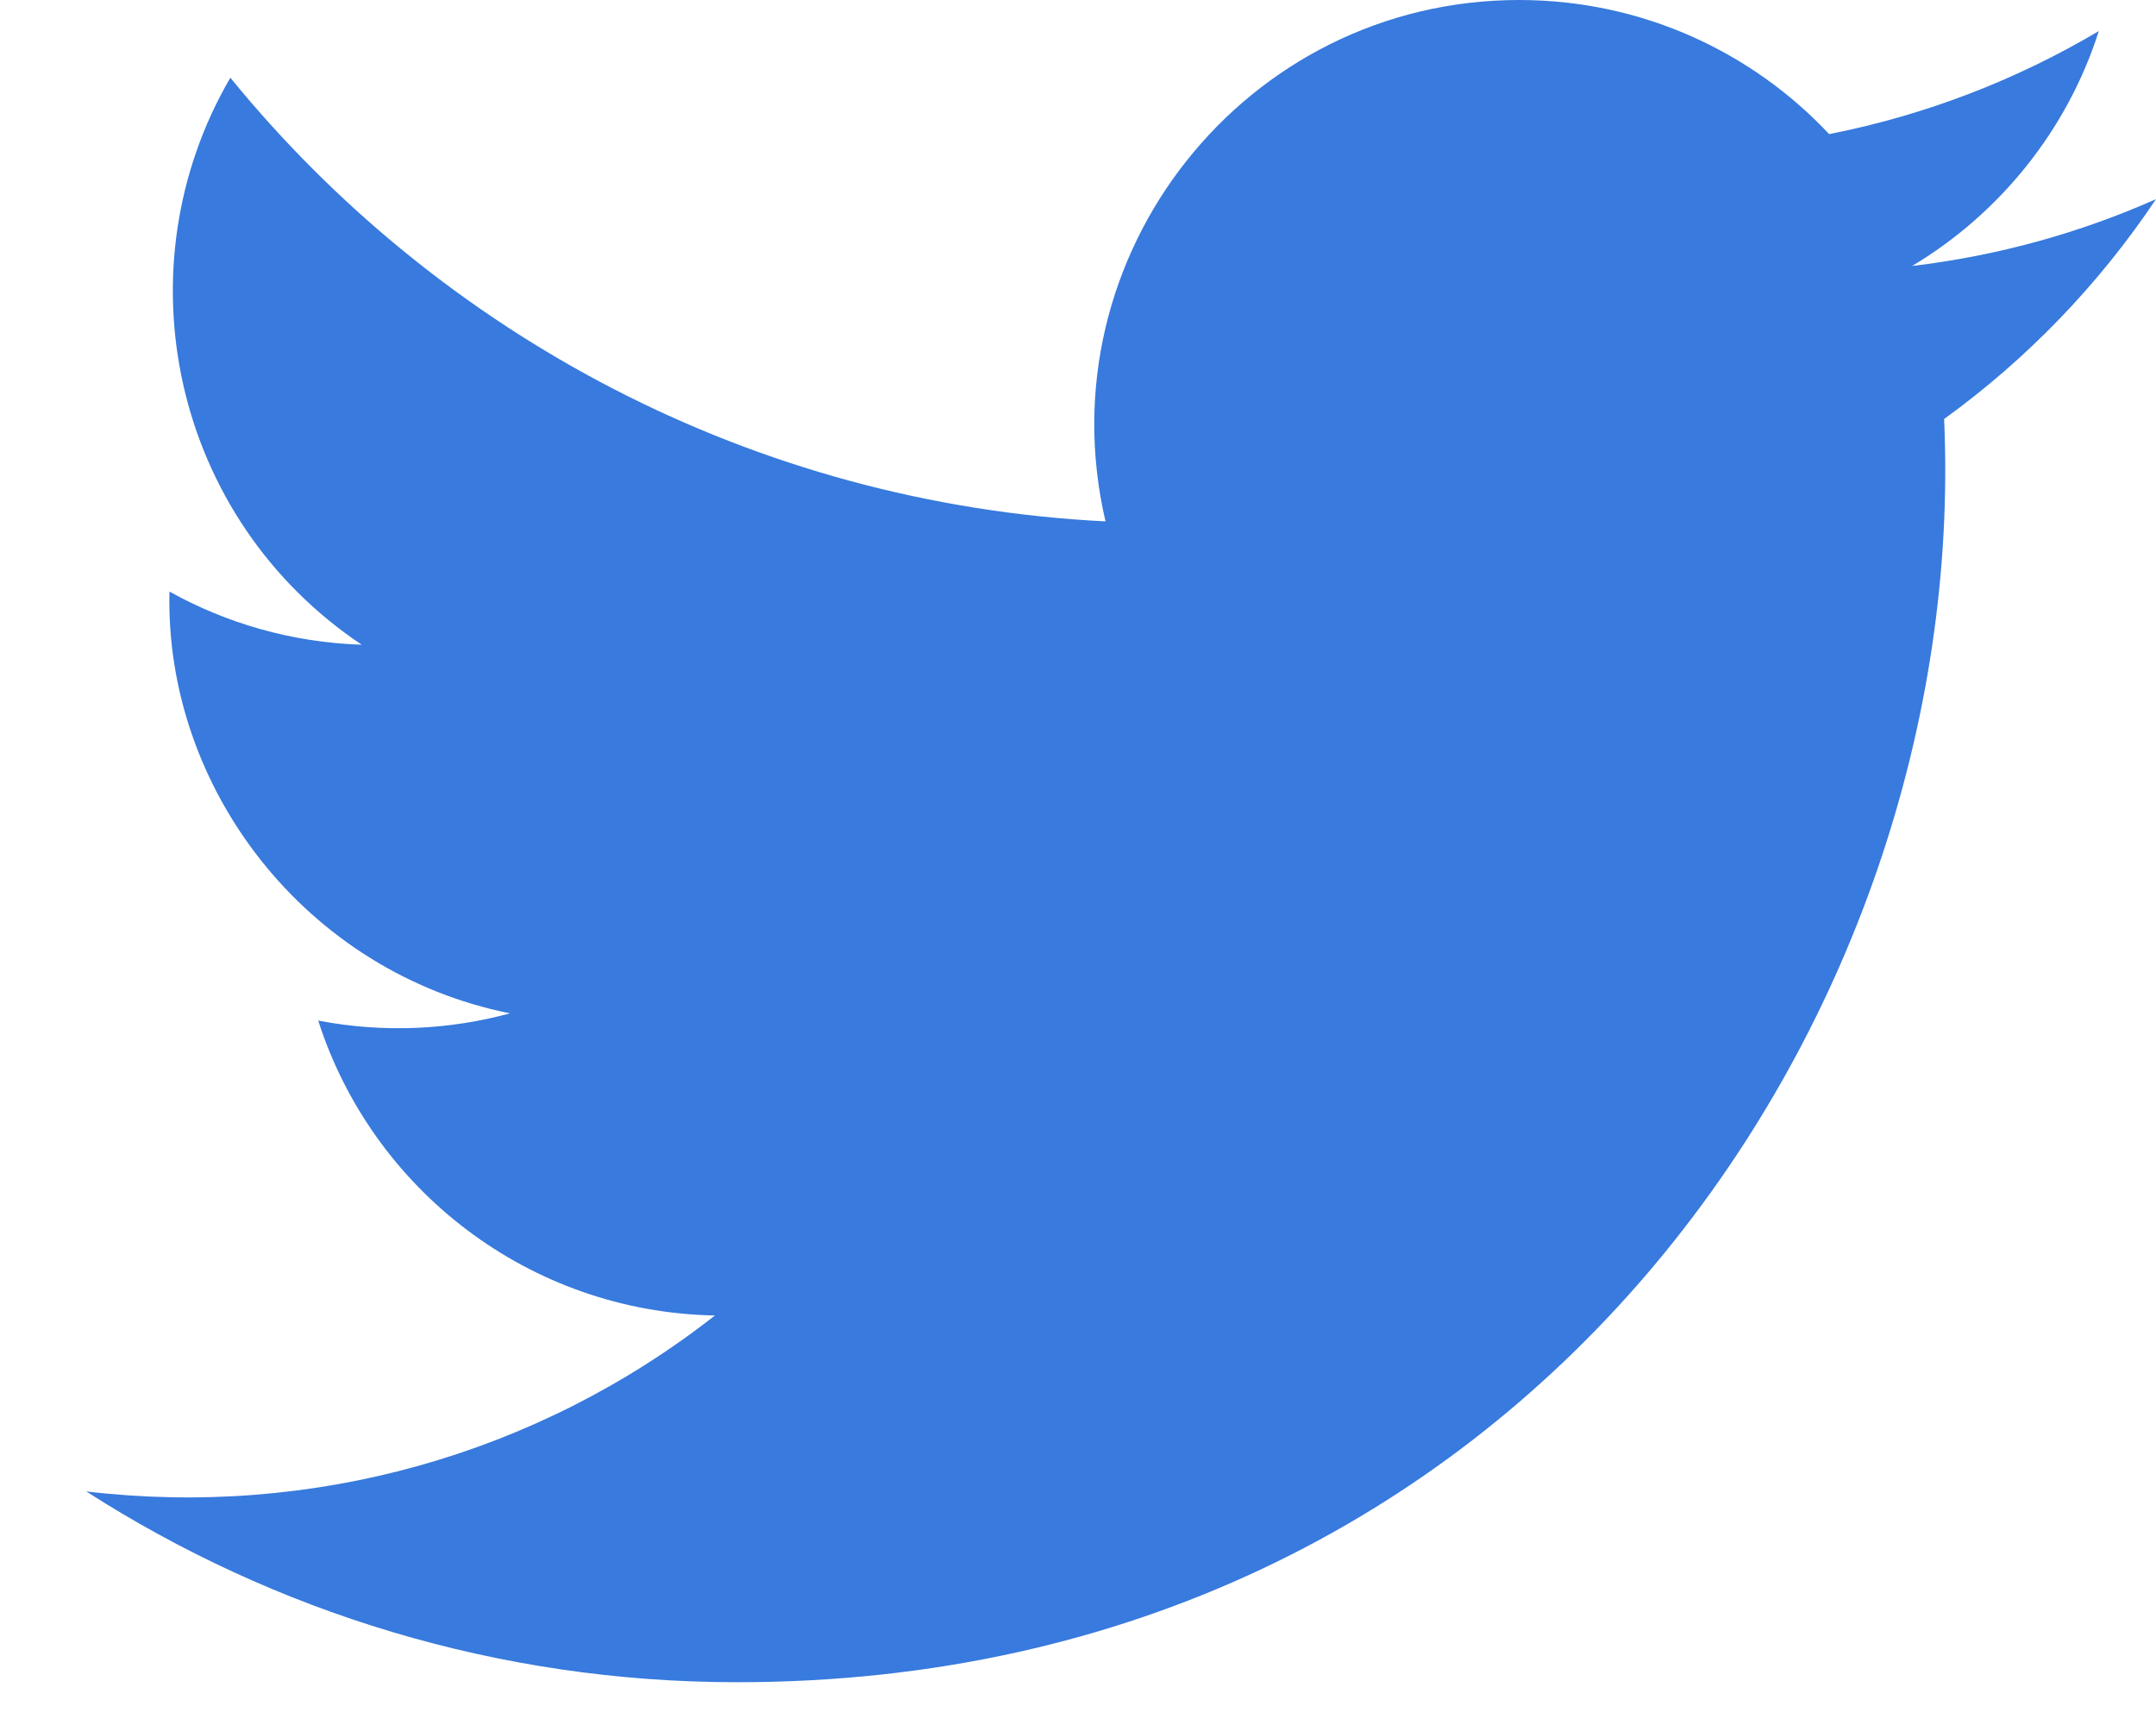 <svg width="25" height="20" viewBox="0 0 25 20" fill="none" xmlns="http://www.w3.org/2000/svg">
<path d="M25 2.309C24.117 2.701 23.168 2.965 22.172 3.084C23.189 2.475 23.97 1.51 24.337 0.36C23.386 0.924 22.332 1.334 21.21 1.555C20.313 0.598 19.032 0 17.616 0C14.437 0 12.101 2.966 12.819 6.045C8.728 5.84 5.1 3.88 2.671 0.901C1.381 3.114 2.002 6.009 4.194 7.475C3.388 7.449 2.628 7.228 1.965 6.859C1.911 9.14 3.546 11.274 5.914 11.749C5.221 11.937 4.462 11.981 3.69 11.833C4.316 13.789 6.134 15.212 8.29 15.252C6.22 16.875 3.612 17.6 1 17.292C3.179 18.689 5.768 19.504 8.548 19.504C17.69 19.504 22.855 11.783 22.543 4.858C23.505 4.163 24.34 3.296 25 2.309Z" fill="#387add"/>
</svg>
